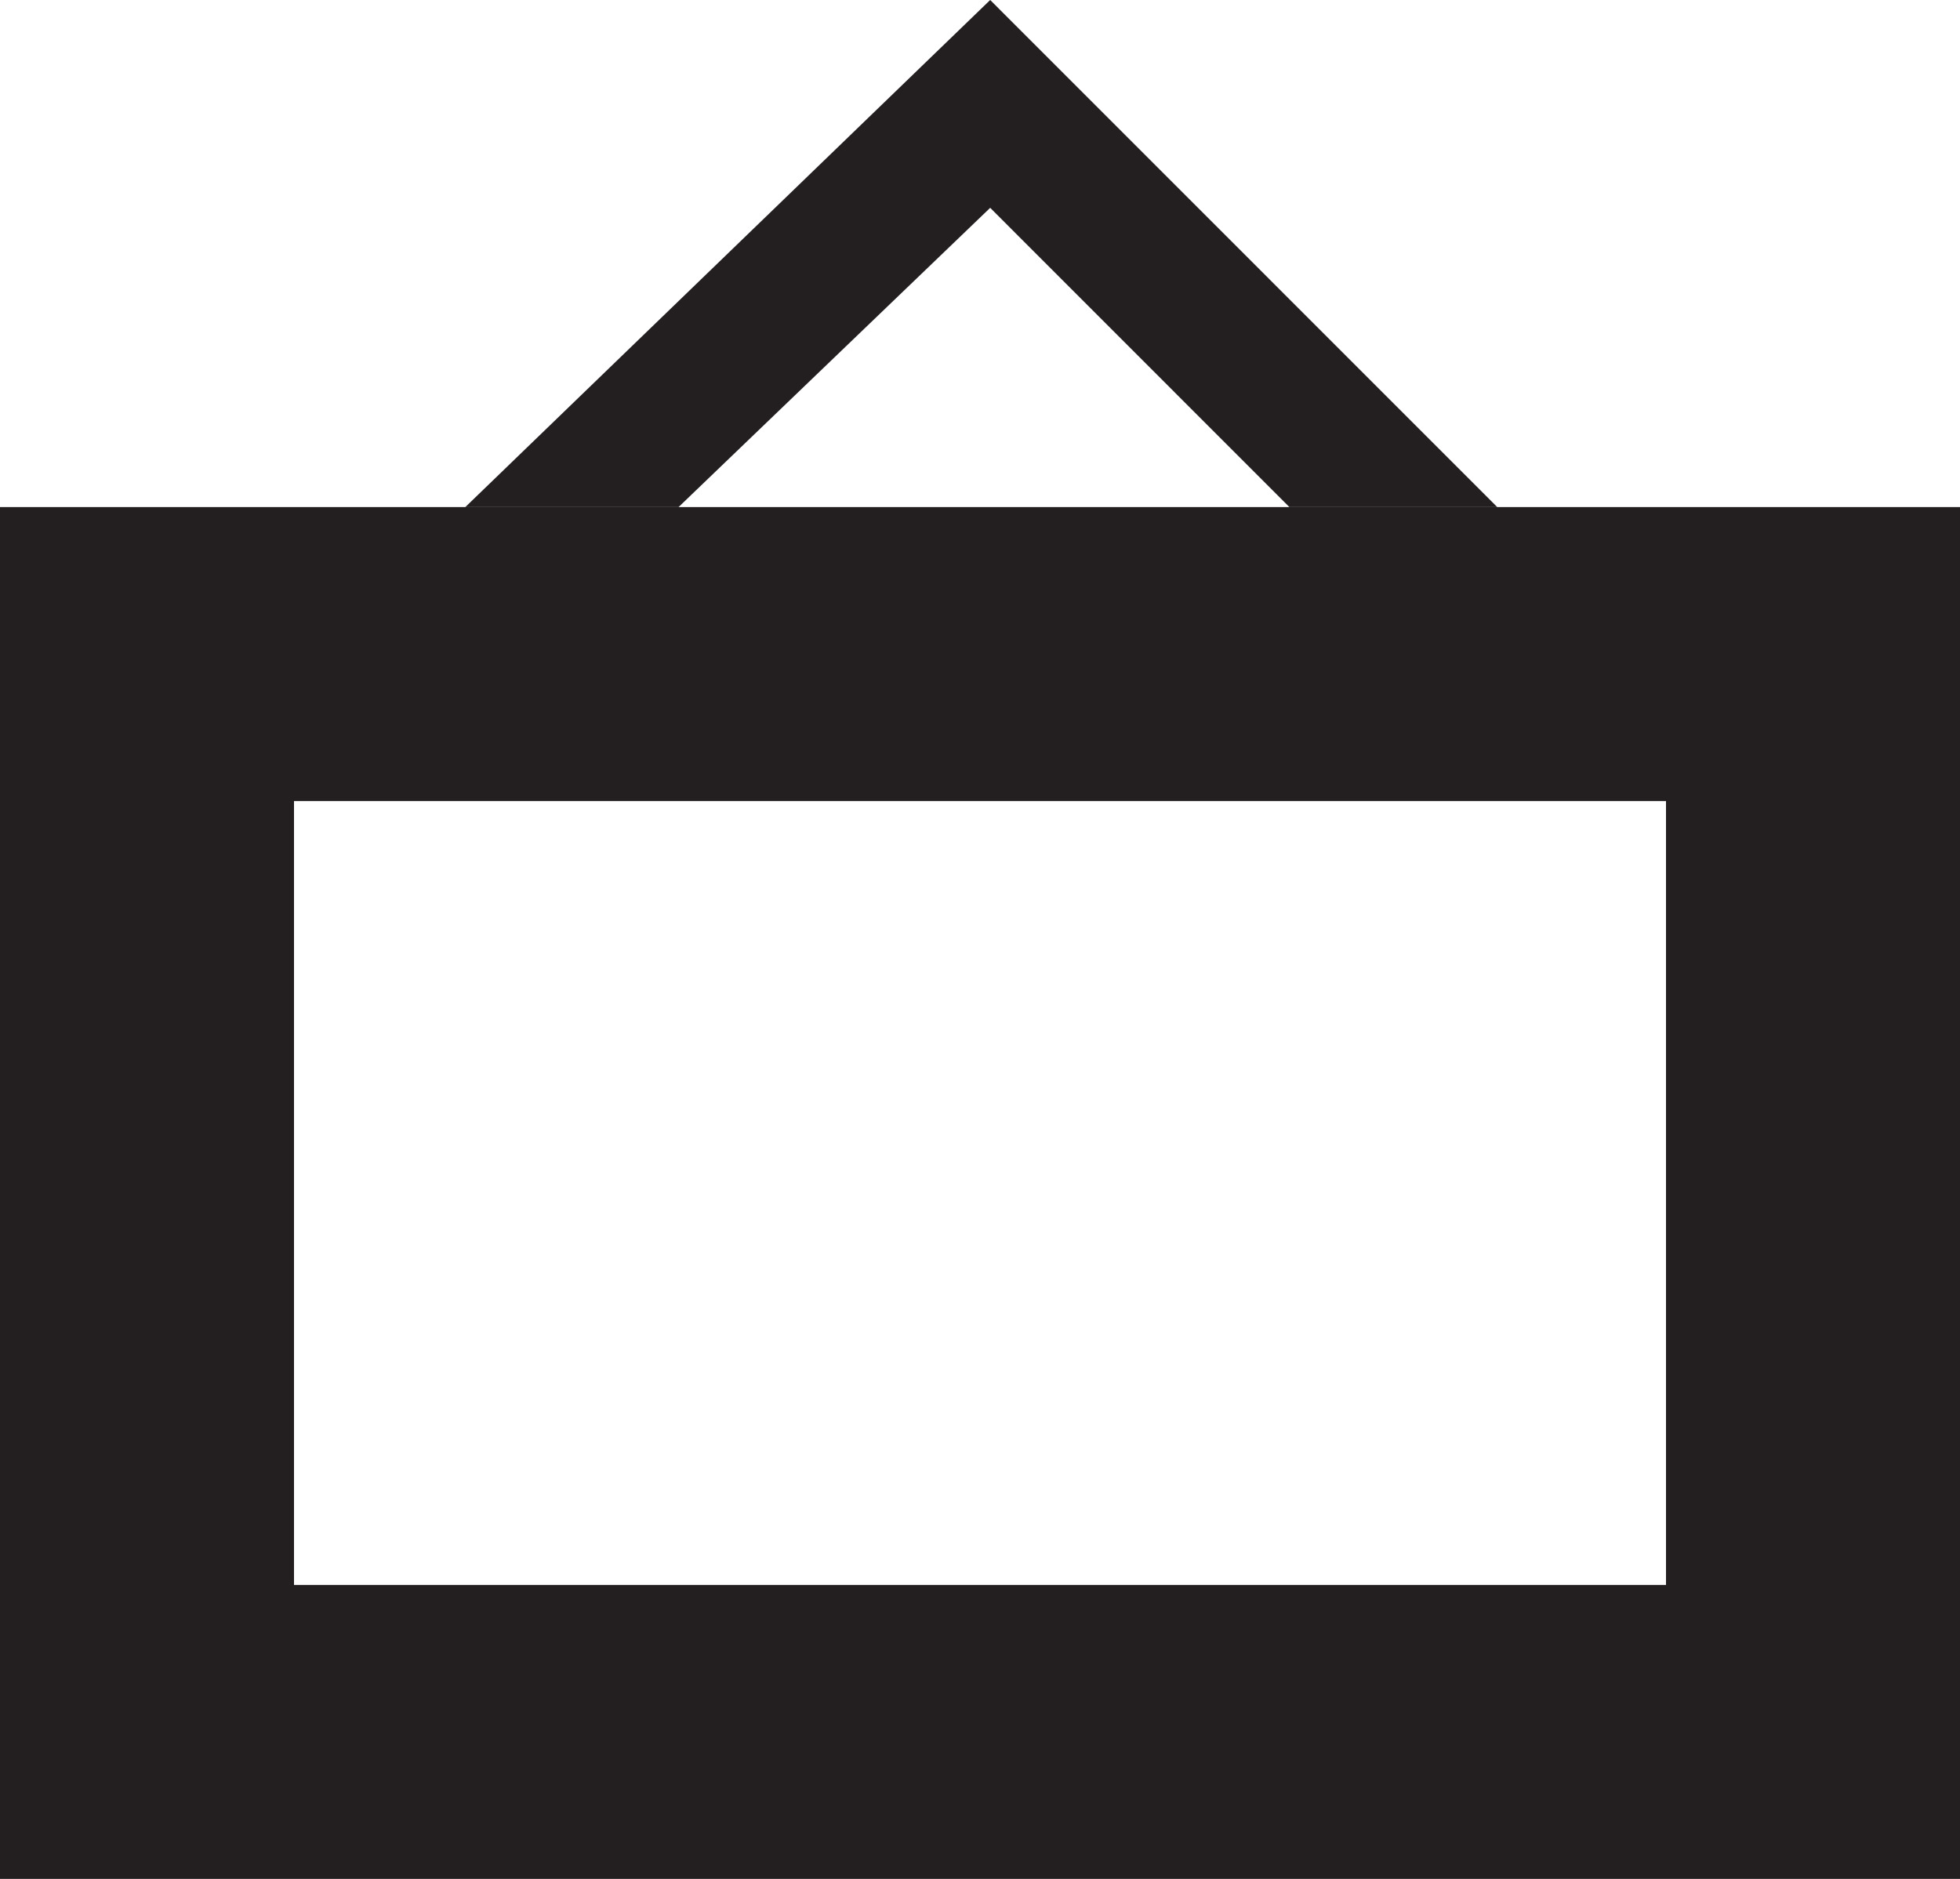 <?xml version="1.0" encoding="utf-8"?>
<!-- Generator: Adobe Illustrator 16.0.0, SVG Export Plug-In . SVG Version: 6.00 Build 0)  -->
<!DOCTYPE svg PUBLIC "-//W3C//DTD SVG 1.1//EN" "http://www.w3.org/Graphics/SVG/1.1/DTD/svg11.dtd">
<svg version="1.1" id="Layer_1" xmlns="http://www.w3.org/2000/svg" xmlns:xlink="http://www.w3.org/1999/xlink" x="0px" y="0px"
	 width="20px" height="19.175px" viewBox="0 0 20 19.175" enable-background="new 0 0 20 19.175" xml:space="preserve">
<g>
	<polygon fill="none" points="6.924,5.175 13.157,5.175 10.104,2.121 	"/>
	<rect x="3" y="8.175" fill="none" width="14" height="8"/>
	<polygon fill="#231F20" points="10.104,2.121 13.157,5.175 15.278,5.175 10.104,0 4.748,5.175 6.924,5.175 	"/>
	<path fill="#231F20" d="M15.278,5.175h-2.121H6.924H4.748H0v14h20v-14H15.278z M17,16.175H3v-8h14V16.175z"/>
</g>
</svg>
